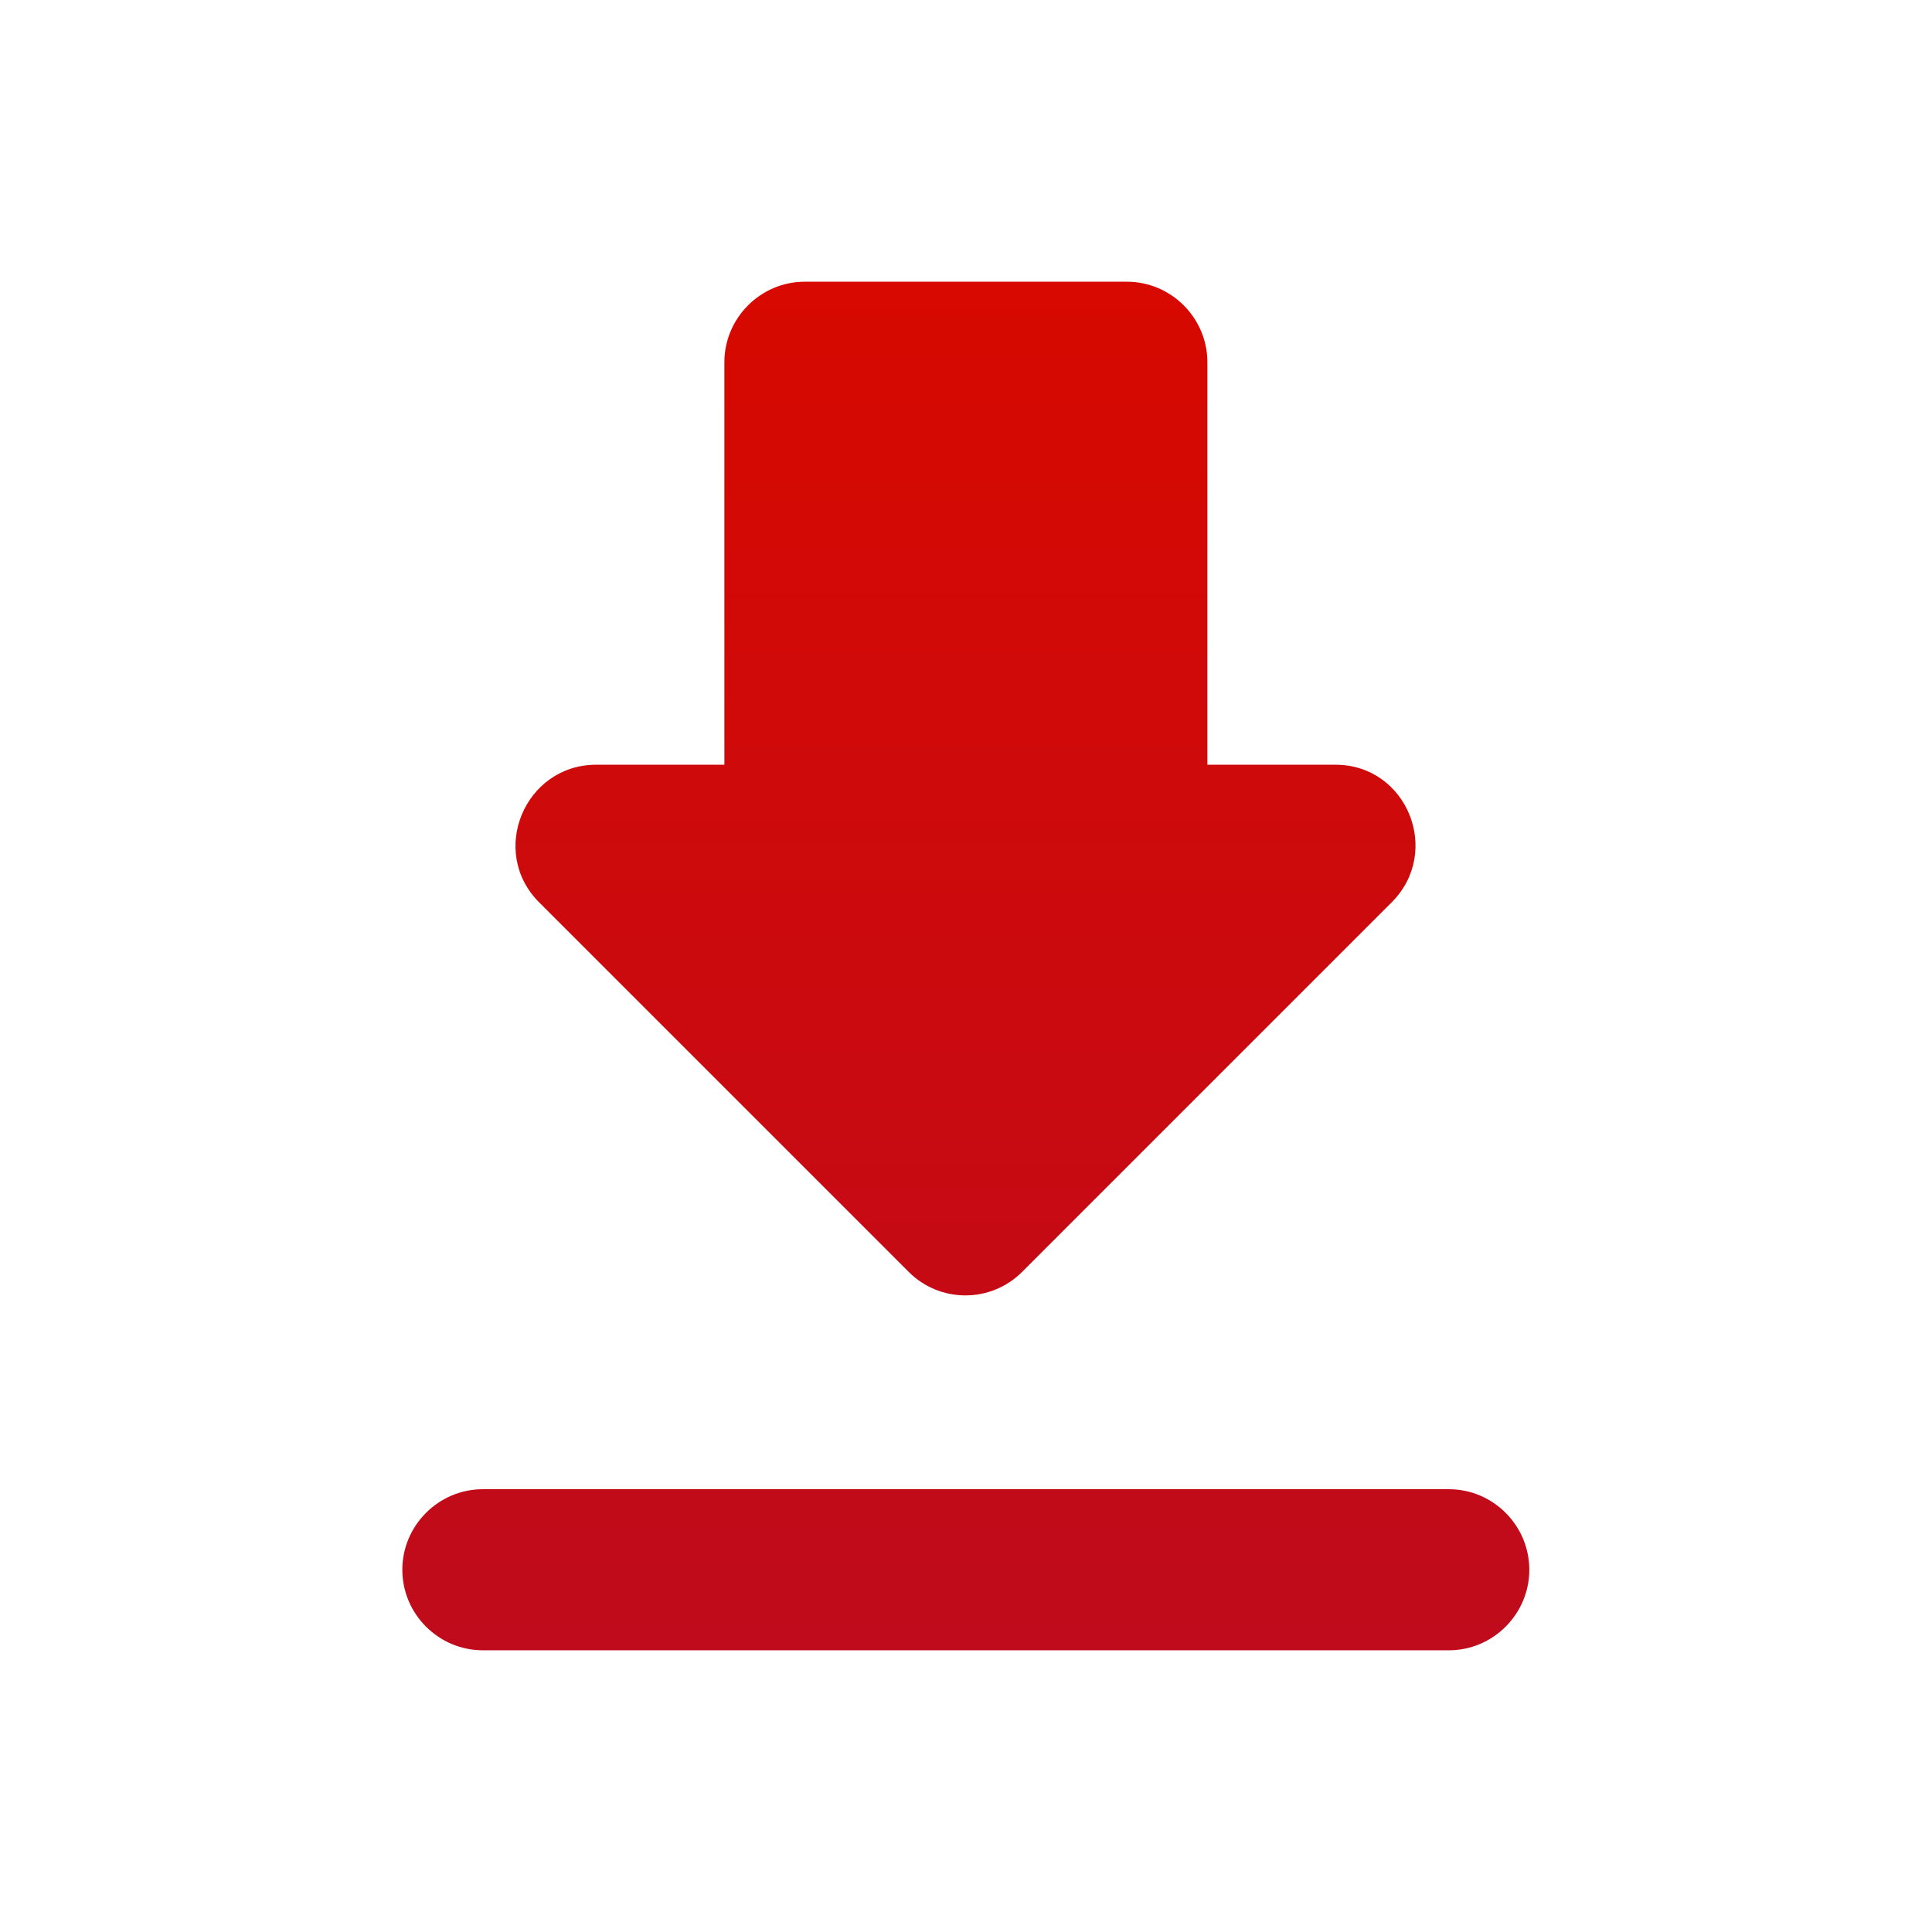 <svg width="16" height="16" viewBox="0 0 16 16" fill="none" xmlns="http://www.w3.org/2000/svg">
<path fill-rule="evenodd" clip-rule="evenodd" d="M9.999 6.333H11.059C11.652 6.333 11.945 7.053 11.525 7.473L8.465 10.533C8.205 10.793 7.785 10.793 7.525 10.533L4.465 7.473C4.045 7.053 4.345 6.333 4.939 6.333H5.999V3C5.999 2.633 6.299 2.333 6.665 2.333H9.332C9.699 2.333 9.999 2.633 9.999 3V6.333ZM3.999 13.667C3.632 13.667 3.332 13.367 3.332 13C3.332 12.633 3.632 12.333 3.999 12.333H11.999C12.365 12.333 12.665 12.633 12.665 13C12.665 13.367 12.365 13.667 11.999 13.667H3.999Z" fill="url(#paint0_linear)"/>
<defs>
<linearGradient id="paint0_linear" x1="7.999" y1="2.333" x2="7.999" y2="13.667" gradientUnits="userSpaceOnUse">
<stop stop-color="#D70900"/>
<stop offset="1" stop-color="#BF0B1C"/>
</linearGradient>
</defs>
</svg>
